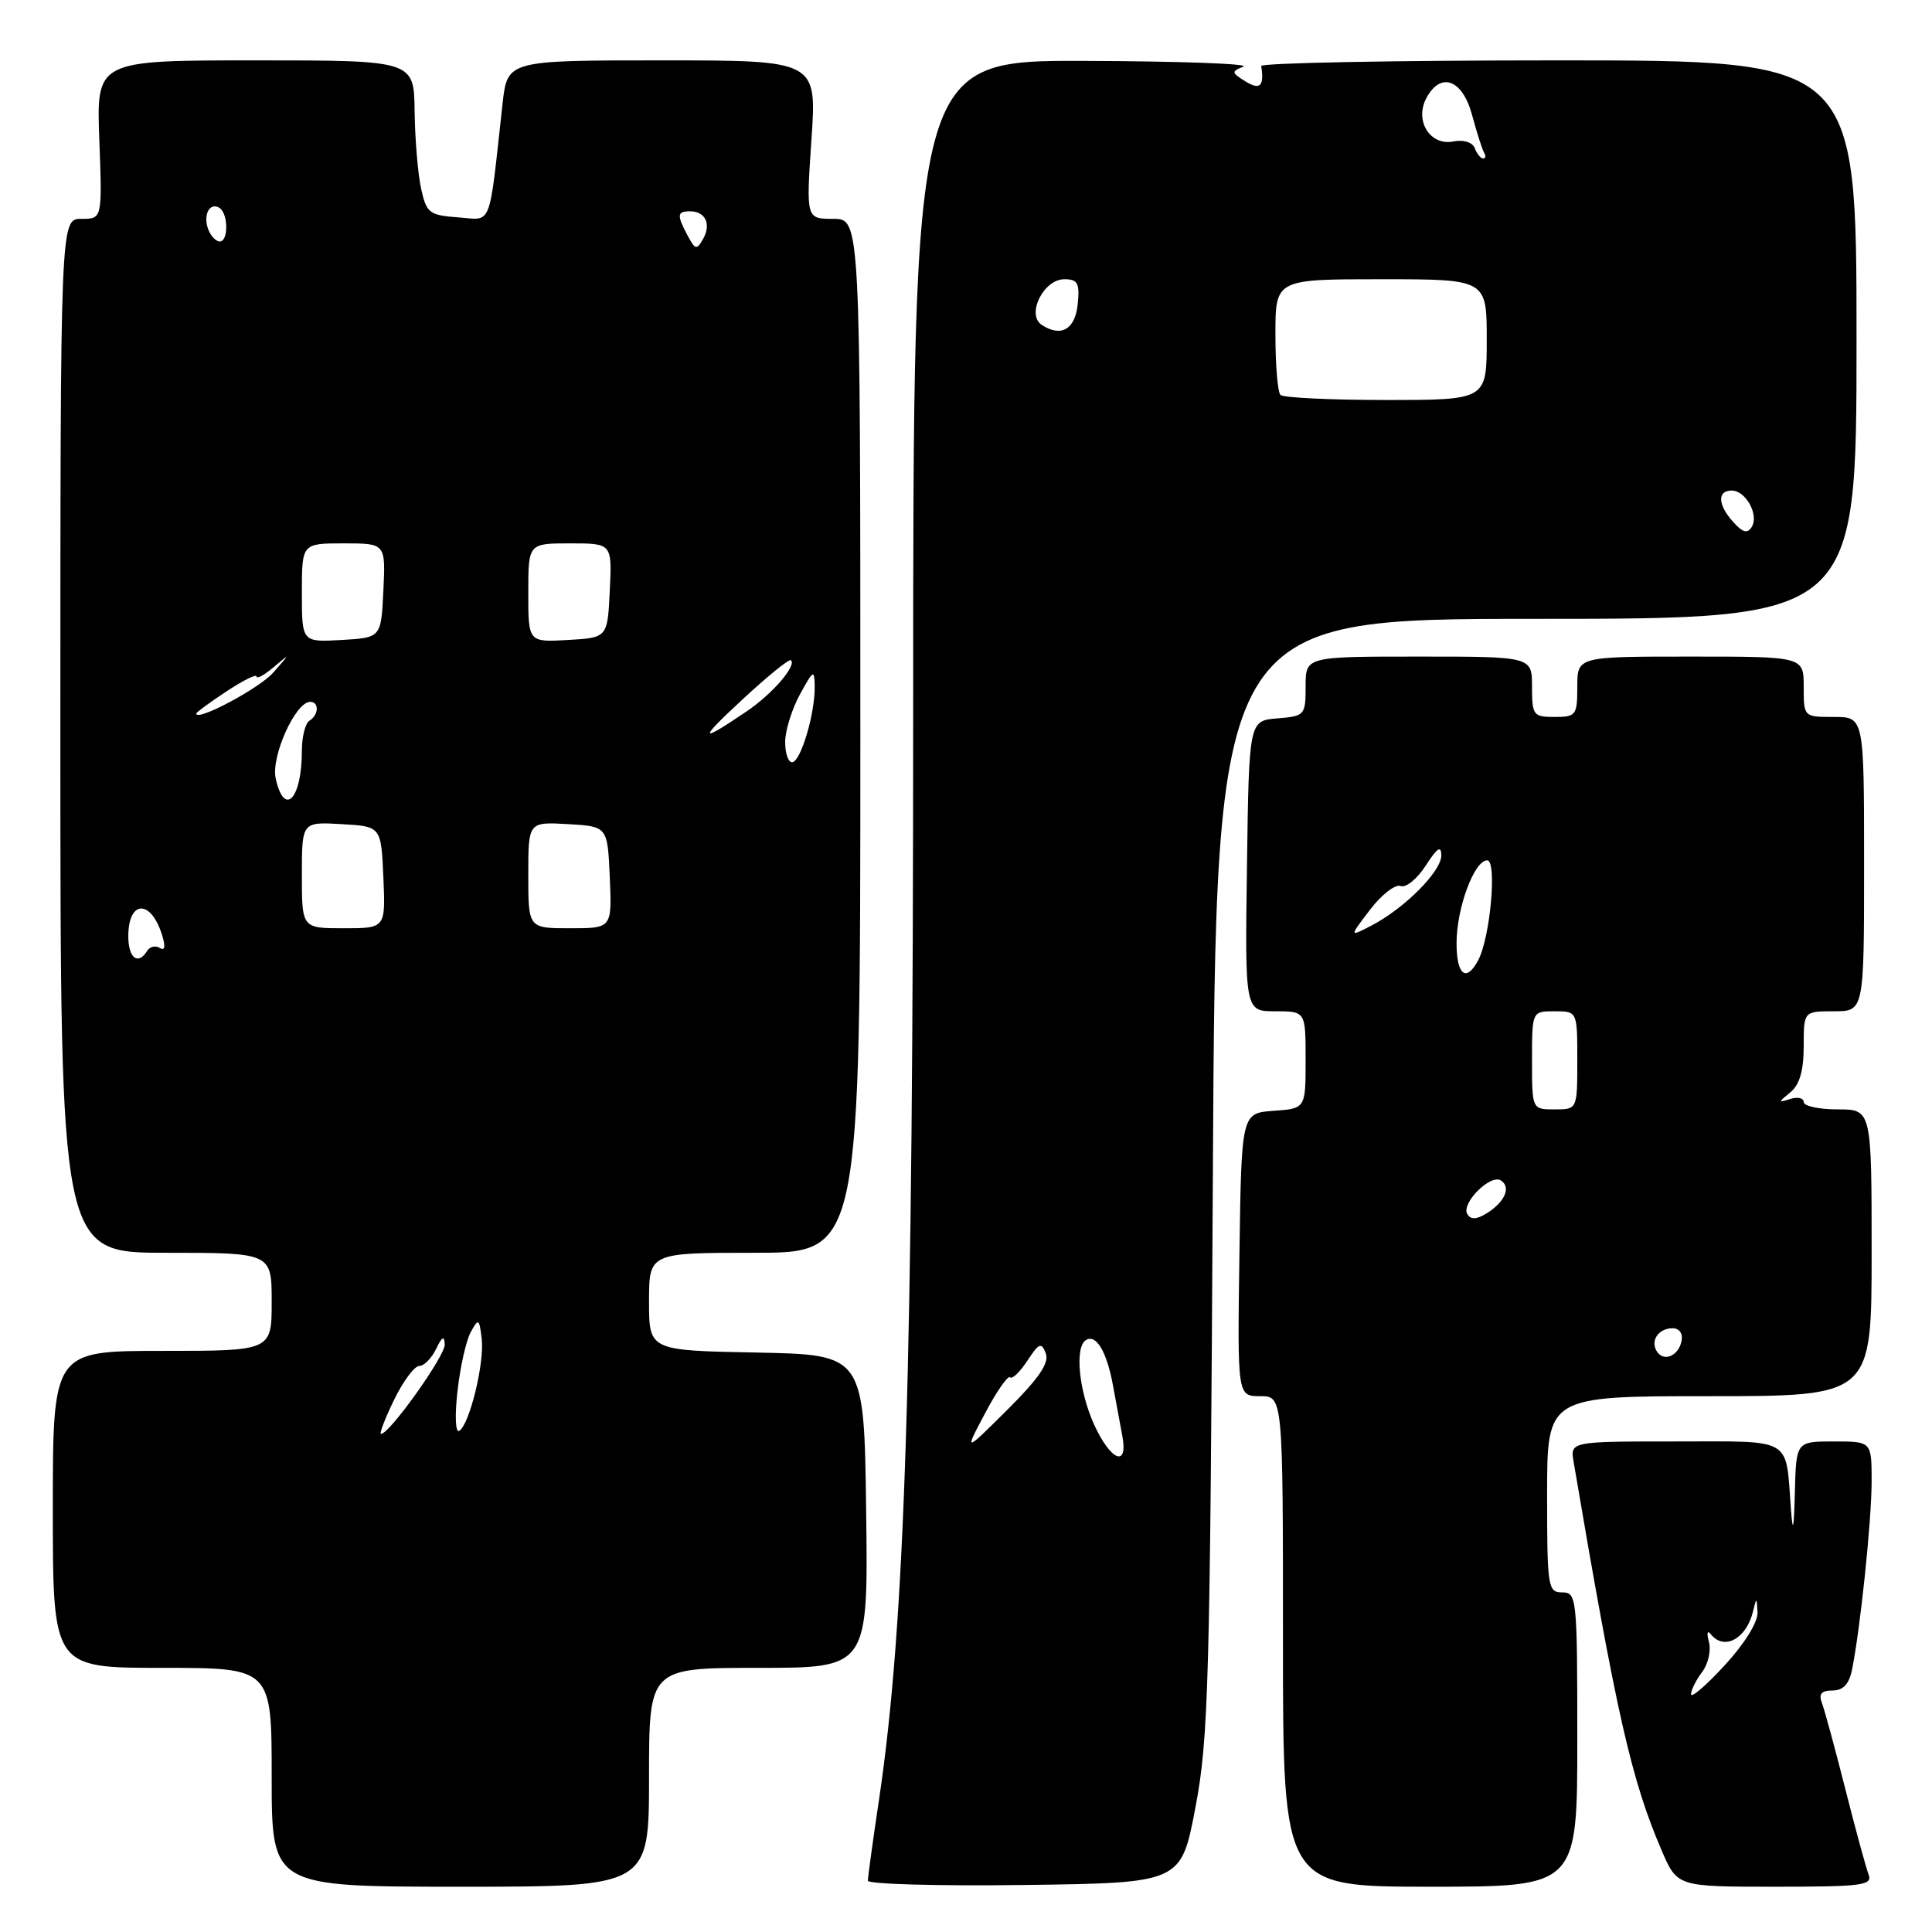 <?xml version="1.0" encoding="UTF-8" standalone="no"?>
<!DOCTYPE svg PUBLIC "-//W3C//DTD SVG 1.1//EN" "http://www.w3.org/Graphics/SVG/1.1/DTD/svg11.dtd" >
<svg xmlns="http://www.w3.org/2000/svg" xmlns:xlink="http://www.w3.org/1999/xlink" version="1.1" viewBox="0 0 256 256">
 <g >
 <path fill="currentColor"
d=" M 86.00 235.50 C 86.00 221.00 86.00 221.00 100.52 221.00 C 115.04 221.00 115.04 221.00 114.77 200.25 C 114.50 179.50 114.50 179.50 100.25 179.22 C 86.00 178.95 86.00 178.95 86.00 172.47 C 86.00 166.00 86.00 166.00 100.00 166.00 C 114.00 166.00 114.00 166.00 114.00 97.50 C 114.00 29.00 114.00 29.00 110.40 29.00 C 106.81 29.00 106.81 29.00 107.52 18.50 C 108.24 8.00 108.24 8.00 87.73 8.00 C 67.23 8.00 67.23 8.00 66.59 13.75 C 64.73 30.56 65.29 29.14 60.68 28.80 C 56.88 28.52 56.51 28.23 55.80 25.00 C 55.37 23.07 54.99 18.46 54.94 14.75 C 54.86 8.00 54.86 8.00 33.82 8.00 C 12.77 8.00 12.77 8.00 13.16 18.50 C 13.55 29.00 13.55 29.00 10.78 29.00 C 8.00 29.00 8.00 29.00 8.00 97.50 C 8.00 166.00 8.00 166.00 22.00 166.00 C 36.00 166.00 36.00 166.00 36.00 172.50 C 36.00 179.00 36.00 179.00 21.50 179.00 C 7.00 179.00 7.00 179.00 7.00 200.00 C 7.00 221.00 7.00 221.00 21.50 221.00 C 36.00 221.00 36.00 221.00 36.00 235.50 C 36.00 250.00 36.00 250.00 61.00 250.00 C 86.00 250.00 86.00 250.00 86.00 235.50 Z  M 158.40 239.50 C 160.14 230.38 160.34 223.04 160.71 155.75 C 161.11 82.00 161.11 82.00 203.55 82.00 C 246.00 82.00 246.00 82.00 246.00 45.00 C 246.00 8.00 246.00 8.00 206.50 8.00 C 184.77 8.00 167.05 8.34 167.12 8.75 C 167.54 11.44 166.96 11.99 165.00 10.77 C 163.16 9.62 163.14 9.47 164.75 8.83 C 165.71 8.45 156.26 8.11 143.75 8.07 C 121.00 8.00 121.00 8.00 121.00 93.75 C 120.99 182.14 119.96 214.98 116.48 238.43 C 115.66 243.89 115.00 248.73 115.00 249.20 C 115.00 249.66 124.34 249.92 135.75 249.77 C 156.50 249.50 156.50 249.50 158.40 239.50 Z  M 209.00 230.50 C 209.00 211.67 208.93 211.00 207.00 211.00 C 205.10 211.00 205.00 210.33 205.00 198.00 C 205.00 185.00 205.00 185.00 226.50 185.00 C 248.00 185.00 248.00 185.00 248.00 166.00 C 248.00 147.00 248.00 147.00 243.50 147.00 C 241.03 147.00 239.00 146.56 239.00 146.03 C 239.00 145.50 238.21 145.31 237.25 145.61 C 235.58 146.14 235.58 146.09 237.25 144.72 C 238.46 143.73 239.00 141.84 239.00 138.64 C 239.00 134.00 239.00 134.00 243.00 134.00 C 247.00 134.00 247.00 134.00 247.00 114.50 C 247.00 95.00 247.00 95.00 243.00 95.00 C 239.00 95.00 239.00 95.00 239.00 91.00 C 239.00 87.00 239.00 87.00 224.00 87.00 C 209.00 87.00 209.00 87.00 209.00 91.00 C 209.00 94.78 208.83 95.00 206.00 95.00 C 203.17 95.00 203.00 94.78 203.00 91.00 C 203.00 87.00 203.00 87.00 188.00 87.00 C 173.00 87.00 173.00 87.00 173.00 90.94 C 173.00 94.77 172.90 94.89 169.25 95.19 C 165.50 95.50 165.50 95.50 165.23 114.75 C 164.96 134.00 164.96 134.00 168.98 134.00 C 173.00 134.00 173.00 134.00 173.00 140.44 C 173.00 146.89 173.00 146.89 168.75 147.19 C 164.50 147.50 164.50 147.50 164.23 166.25 C 163.96 185.00 163.96 185.00 166.98 185.00 C 170.00 185.00 170.00 185.00 170.00 217.50 C 170.00 250.00 170.00 250.00 189.50 250.00 C 209.00 250.00 209.00 250.00 209.00 230.50 Z  M 247.60 248.39 C 247.26 247.51 245.86 242.38 244.50 237.00 C 243.14 231.62 241.74 226.49 241.40 225.61 C 240.96 224.46 241.36 224.00 242.81 224.00 C 244.22 224.00 245.01 223.16 245.40 221.25 C 246.50 215.83 248.00 201.46 248.00 196.28 C 248.00 191.00 248.00 191.00 243.00 191.00 C 238.00 191.00 238.00 191.00 237.83 197.75 C 237.70 202.70 237.56 203.30 237.31 200.00 C 236.58 190.30 237.78 191.00 222.01 191.00 C 208.05 191.00 208.05 191.00 208.52 193.75 C 214.20 227.21 216.16 235.84 220.18 245.20 C 222.25 250.00 222.25 250.00 235.23 250.00 C 246.75 250.00 248.14 249.82 247.60 248.39 Z  M 52.21 185.50 C 53.41 183.03 54.92 181.00 55.55 181.00 C 56.18 181.00 57.18 179.99 57.78 178.75 C 58.58 177.09 58.88 176.93 58.93 178.16 C 58.99 179.65 51.62 190.00 50.49 190.00 C 50.23 190.00 51.01 187.97 52.21 185.50 Z  M 60.62 184.32 C 60.98 181.12 61.77 177.60 62.38 176.50 C 63.41 174.64 63.51 174.70 63.83 177.42 C 64.20 180.65 62.22 188.74 60.85 189.60 C 60.35 189.90 60.25 187.60 60.62 184.32 Z  M 17.00 124.06 C 17.00 119.25 19.99 119.13 21.47 123.88 C 21.96 125.43 21.85 126.03 21.18 125.61 C 20.61 125.26 19.86 125.42 19.51 125.98 C 18.29 127.96 17.00 126.96 17.00 124.06 Z  M 40.00 115.95 C 40.00 108.90 40.00 108.90 45.25 109.20 C 50.50 109.50 50.50 109.50 50.80 116.25 C 51.09 123.00 51.09 123.00 45.55 123.00 C 40.00 123.00 40.00 123.00 40.00 115.95 Z  M 70.00 115.95 C 70.00 108.90 70.00 108.90 75.25 109.20 C 80.50 109.50 80.50 109.50 80.80 116.25 C 81.09 123.00 81.09 123.00 75.55 123.00 C 70.00 123.00 70.00 123.00 70.00 115.95 Z  M 36.53 103.14 C 35.89 100.24 39.15 93.00 41.10 93.00 C 42.31 93.00 42.25 94.73 41.00 95.50 C 40.45 95.84 40.00 97.63 40.00 99.48 C 40.00 105.88 37.67 108.34 36.53 103.14 Z  M 104.04 98.25 C 104.06 96.74 104.95 93.92 106.00 92.00 C 107.79 88.73 107.92 88.67 107.95 91.00 C 108.00 94.58 106.08 101.00 104.95 101.00 C 104.43 101.00 104.02 99.76 104.04 98.25 Z  M 98.46 92.61 C 101.74 89.57 104.59 87.26 104.81 87.48 C 105.56 88.23 102.32 91.97 98.92 94.27 C 92.58 98.56 92.47 98.16 98.46 92.61 Z  M 26.00 94.55 C 26.00 94.39 27.80 93.07 30.00 91.62 C 32.20 90.16 34.00 89.27 34.00 89.64 C 34.00 90.01 35.01 89.46 36.25 88.41 C 38.49 86.52 38.49 86.52 36.20 89.13 C 34.35 91.22 26.00 95.67 26.00 94.55 Z  M 40.00 78.55 C 40.00 72.00 40.00 72.00 45.55 72.00 C 51.10 72.00 51.10 72.00 50.80 78.25 C 50.50 84.50 50.50 84.50 45.25 84.80 C 40.00 85.10 40.00 85.10 40.00 78.55 Z  M 70.00 78.55 C 70.00 72.00 70.00 72.00 75.55 72.00 C 81.10 72.00 81.10 72.00 80.80 78.25 C 80.50 84.50 80.50 84.50 75.25 84.80 C 70.00 85.10 70.00 85.10 70.00 78.55 Z  M 91.12 31.23 C 89.66 28.49 89.71 28.00 91.44 28.00 C 93.47 28.00 94.27 29.69 93.17 31.65 C 92.33 33.15 92.13 33.11 91.12 31.23 Z  M 27.60 30.41 C 26.87 28.50 27.77 26.74 29.07 27.54 C 30.26 28.28 30.29 32.00 29.11 32.00 C 28.62 32.00 27.94 31.28 27.60 30.41 Z  M 144.97 188.75 C 142.95 184.28 142.38 178.50 143.89 177.57 C 145.24 176.73 146.64 179.07 147.46 183.50 C 147.86 185.70 148.42 188.74 148.71 190.25 C 149.52 194.53 147.17 193.58 144.97 188.75 Z  M 130.54 187.24 C 132.07 184.35 133.55 182.22 133.84 182.50 C 134.12 182.79 135.15 181.80 136.13 180.30 C 137.67 177.95 138.00 177.82 138.57 179.33 C 139.06 180.59 137.67 182.63 133.50 186.78 C 127.75 192.50 127.75 192.50 130.54 187.24 Z  M 229.68 69.19 C 227.61 66.91 227.51 65.00 229.46 65.00 C 231.33 65.00 233.10 68.23 232.11 69.83 C 231.55 70.73 230.92 70.57 229.68 69.19 Z  M 169.67 52.33 C 169.30 51.97 169.00 48.37 169.00 44.33 C 169.00 37.00 169.00 37.00 183.00 37.00 C 197.00 37.00 197.00 37.00 197.00 45.00 C 197.00 53.00 197.00 53.00 183.67 53.00 C 176.33 53.00 170.03 52.70 169.67 52.33 Z  M 138.06 43.07 C 135.94 41.71 138.26 37.00 141.04 37.00 C 142.79 37.00 143.08 37.52 142.81 40.24 C 142.49 43.62 140.63 44.73 138.06 43.07 Z  M 195.42 19.65 C 195.11 18.84 193.95 18.48 192.54 18.75 C 189.47 19.33 187.41 15.98 189.00 13.00 C 190.90 9.44 193.79 10.51 195.06 15.25 C 195.69 17.59 196.41 19.84 196.66 20.25 C 196.91 20.66 196.85 21.00 196.53 21.00 C 196.20 21.00 195.70 20.39 195.42 19.65 Z  M 219.53 179.05 C 218.65 177.63 219.77 176.00 221.63 176.00 C 222.51 176.00 223.01 176.70 222.82 177.67 C 222.43 179.68 220.44 180.52 219.53 179.05 Z  M 194.43 160.88 C 193.56 159.48 197.46 155.55 198.86 156.41 C 200.26 157.28 199.42 159.25 197.03 160.75 C 195.66 161.60 194.90 161.64 194.43 160.88 Z  M 203.00 140.50 C 203.00 134.00 203.00 134.00 206.00 134.00 C 209.00 134.00 209.00 134.00 209.00 140.50 C 209.00 147.00 209.00 147.00 206.00 147.00 C 203.00 147.00 203.00 147.00 203.00 140.50 Z  M 193.00 124.97 C 193.00 120.33 195.35 114.00 197.06 114.00 C 198.39 114.00 197.47 124.25 195.86 127.25 C 194.28 130.22 193.00 129.20 193.00 124.97 Z  M 181.54 120.54 C 183.06 118.54 184.89 117.13 185.59 117.40 C 186.30 117.67 187.79 116.45 188.92 114.69 C 190.44 112.33 190.97 111.98 190.98 113.35 C 191.00 115.45 186.08 120.39 181.71 122.65 C 178.77 124.17 178.77 124.17 181.54 120.54 Z  M 224.07 224.50 C 224.07 223.95 224.73 222.62 225.54 221.55 C 226.35 220.48 226.75 218.68 226.44 217.55 C 226.12 216.41 226.23 215.96 226.68 216.53 C 228.45 218.77 231.41 217.16 232.29 213.50 C 232.74 211.62 232.78 211.63 232.88 213.65 C 232.95 214.92 231.17 217.80 228.54 220.65 C 226.09 223.32 224.08 225.05 224.07 224.50 Z "/>
</g>
</svg>